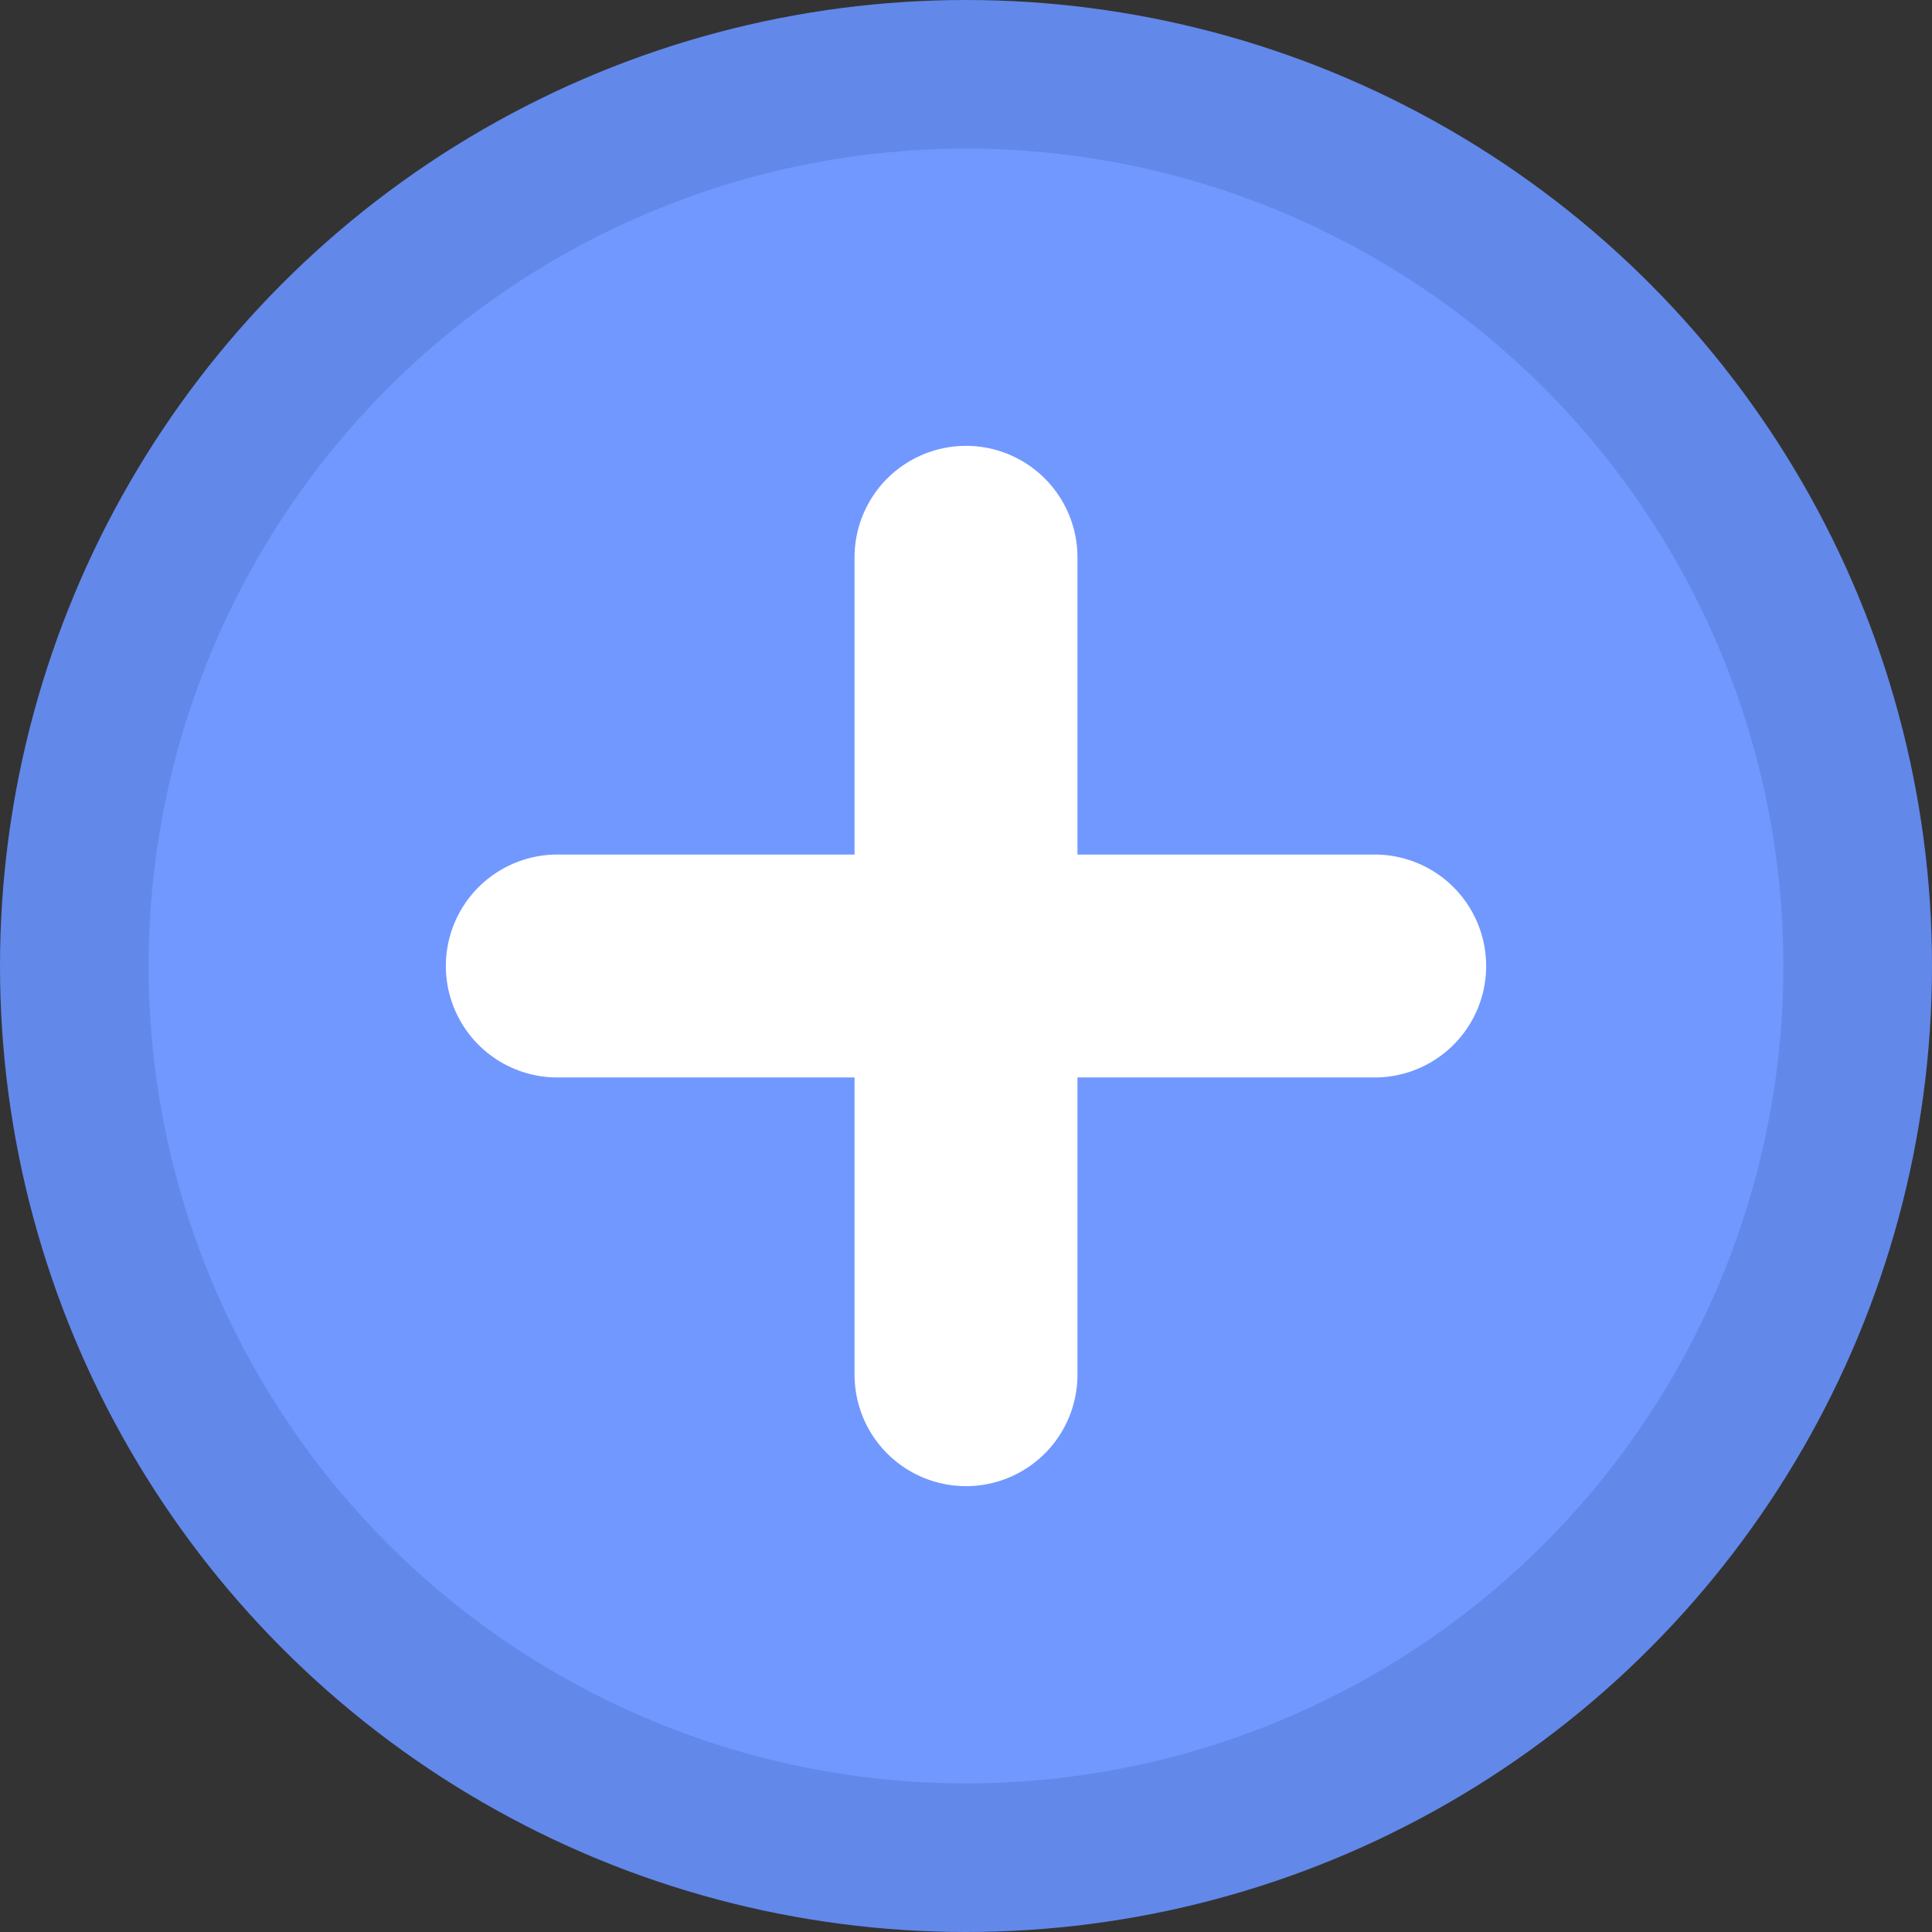 <svg width="52" height="52" viewBox="0 0 52 52" fill="none" xmlns="http://www.w3.org/2000/svg">
<rect x="0" y="0" width="52" height="52" fill="#333333" stroke="none"/>
<circle cx="26" cy="26" r="24" fill="#7198FF" stroke="#6288EA" stroke-width="4"/>
<path d="M15 26H37" stroke="white" stroke-width="6" stroke-linecap="round" stroke-linejoin="bevel"/>
<path d="M26 15L26 37" stroke="white" stroke-width="6" stroke-linecap="round" stroke-linejoin="bevel"/>
</svg>
